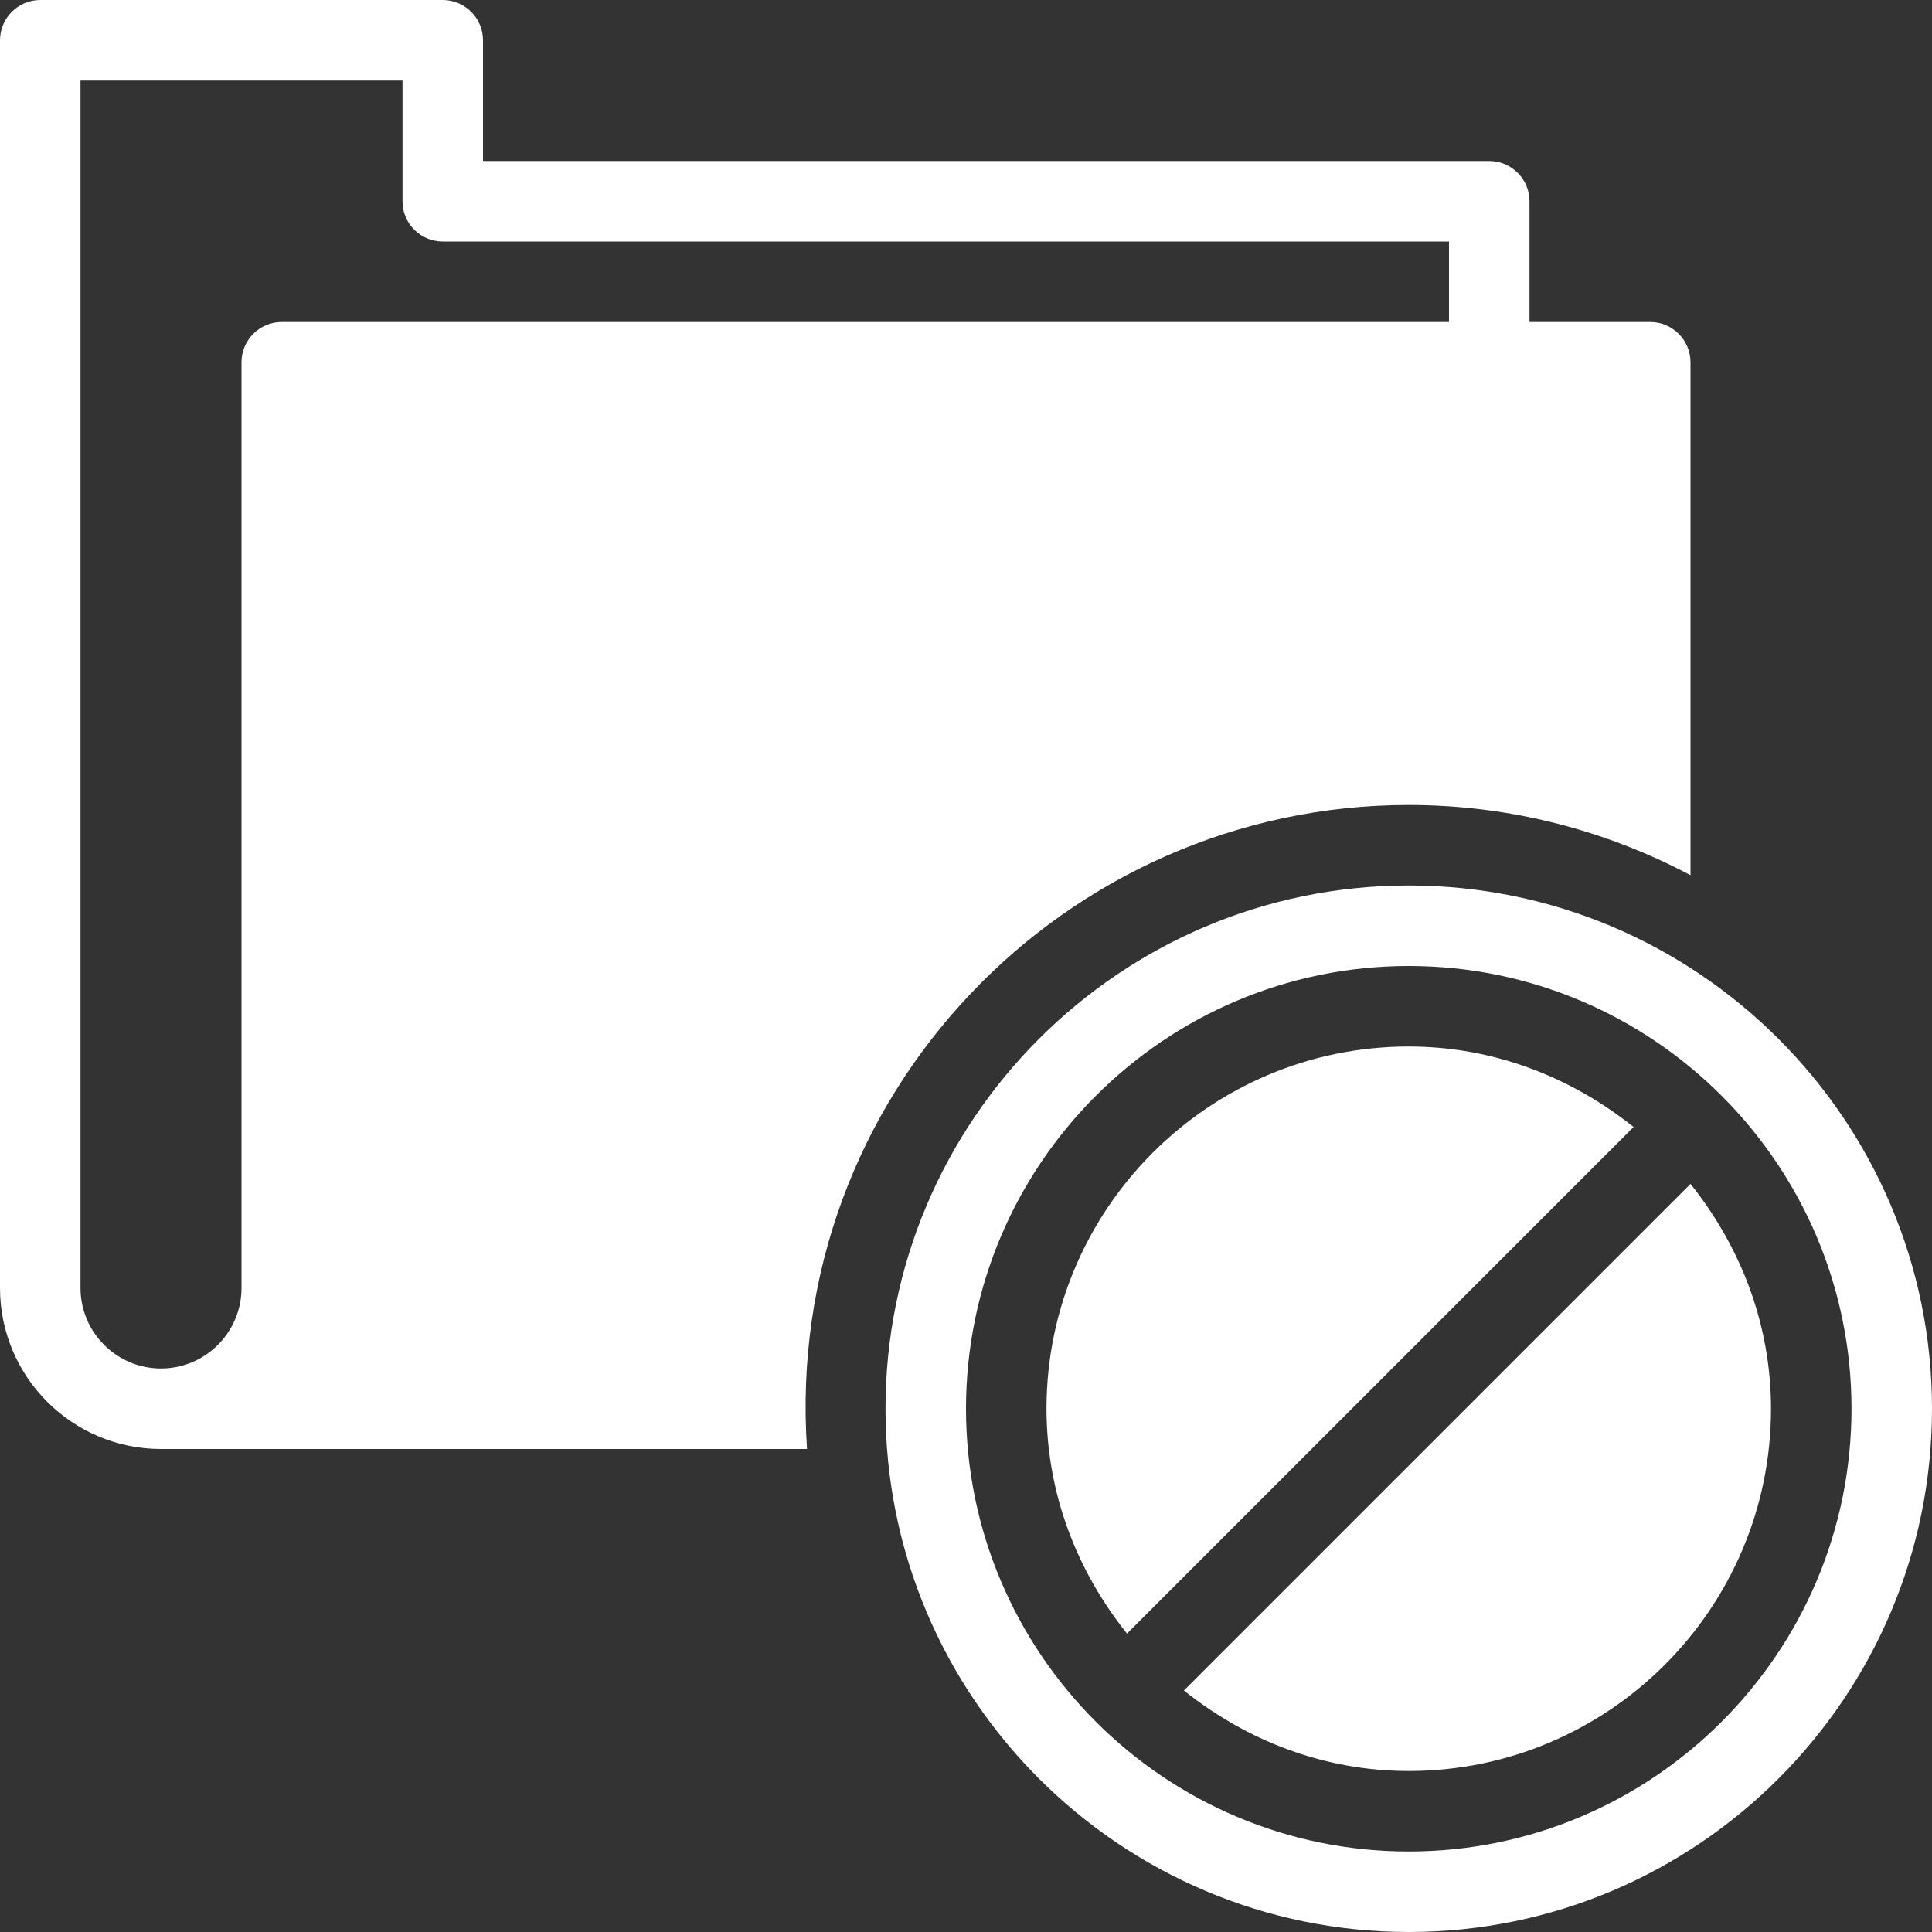 <?xml version="1.0" encoding="UTF-8"?>
<svg version="1.1" viewBox="0 0 24 24" xmlns="http://www.w3.org/2000/svg" xmlns:xlink="http://www.w3.org/1999/xlink">
    <rect x="0" y="0" width="24" height="24" fill="#333333" stroke="none"/>
    <!--Generated by IJSVG (https://github.com/iconjar/IJSVG)-->
    <g fill="#FFF">
        <path d="M21,14.707l-6.293,6.293c0.77,0.616 1.733,1 2.793,1c2.481,0 4.5,-2.018 4.5,-4.5c0,-1.06 -0.384,-2.023 -1,-2.793Z"></path>
        <path d="M20.293,14c-0.77,-0.615 -1.733,-1 -2.793,-1c-2.481,0 -4.5,2.019 -4.5,4.5c0,1.06 0.384,2.023 1,2.793l6.293,-6.293Z"></path>
        <path d="M17.5,11c-3.584,0 -6.5,2.915 -6.5,6.5c0,3.584 2.916,6.5 6.5,6.5c3.584,0 6.5,-2.916 6.5,-6.5c0,-3.585 -2.916,-6.5 -6.5,-6.5Zm0,12c-3.033,0 -5.5,-2.467 -5.5,-5.5c0,-3.033 2.467,-5.5 5.5,-5.5c3.033,0 5.5,2.467 5.5,5.5c0,3.033 -2.467,5.5 -5.5,5.5Z"></path>
        <path d="M17.5,10c1.264,0 2.454,0.318 3.5,0.872v-6.372c0,-0.275 -0.224,-0.5 -0.5,-0.5h-1.5v-1.5c0,-0.275 -0.224,-0.5 -0.5,-0.5h-12.5v-1.5c0,-0.275 -0.224,-0.5 -0.5,-0.5h-5c-0.276,0 -0.5,0.225 -0.5,0.5v15.5c0,1.103 0.897,2 2,2h8.025c-0.298,-4.393 3.204,-8 7.475,-8Zm-14.5,-5.5v11.5c0,0.551 -0.449,1 -1,1c-0.551,0 -1,-0.449 -1,-1v-15h4v1.5c0,0.277 0.224,0.5 0.5,0.5h12.5v1h-14.5c-0.276,0 -0.5,0.225 -0.5,0.5Z"></path>
    </g>
    <path fill="none" d="M0,0h24v24h-24Z"></path>
</svg>